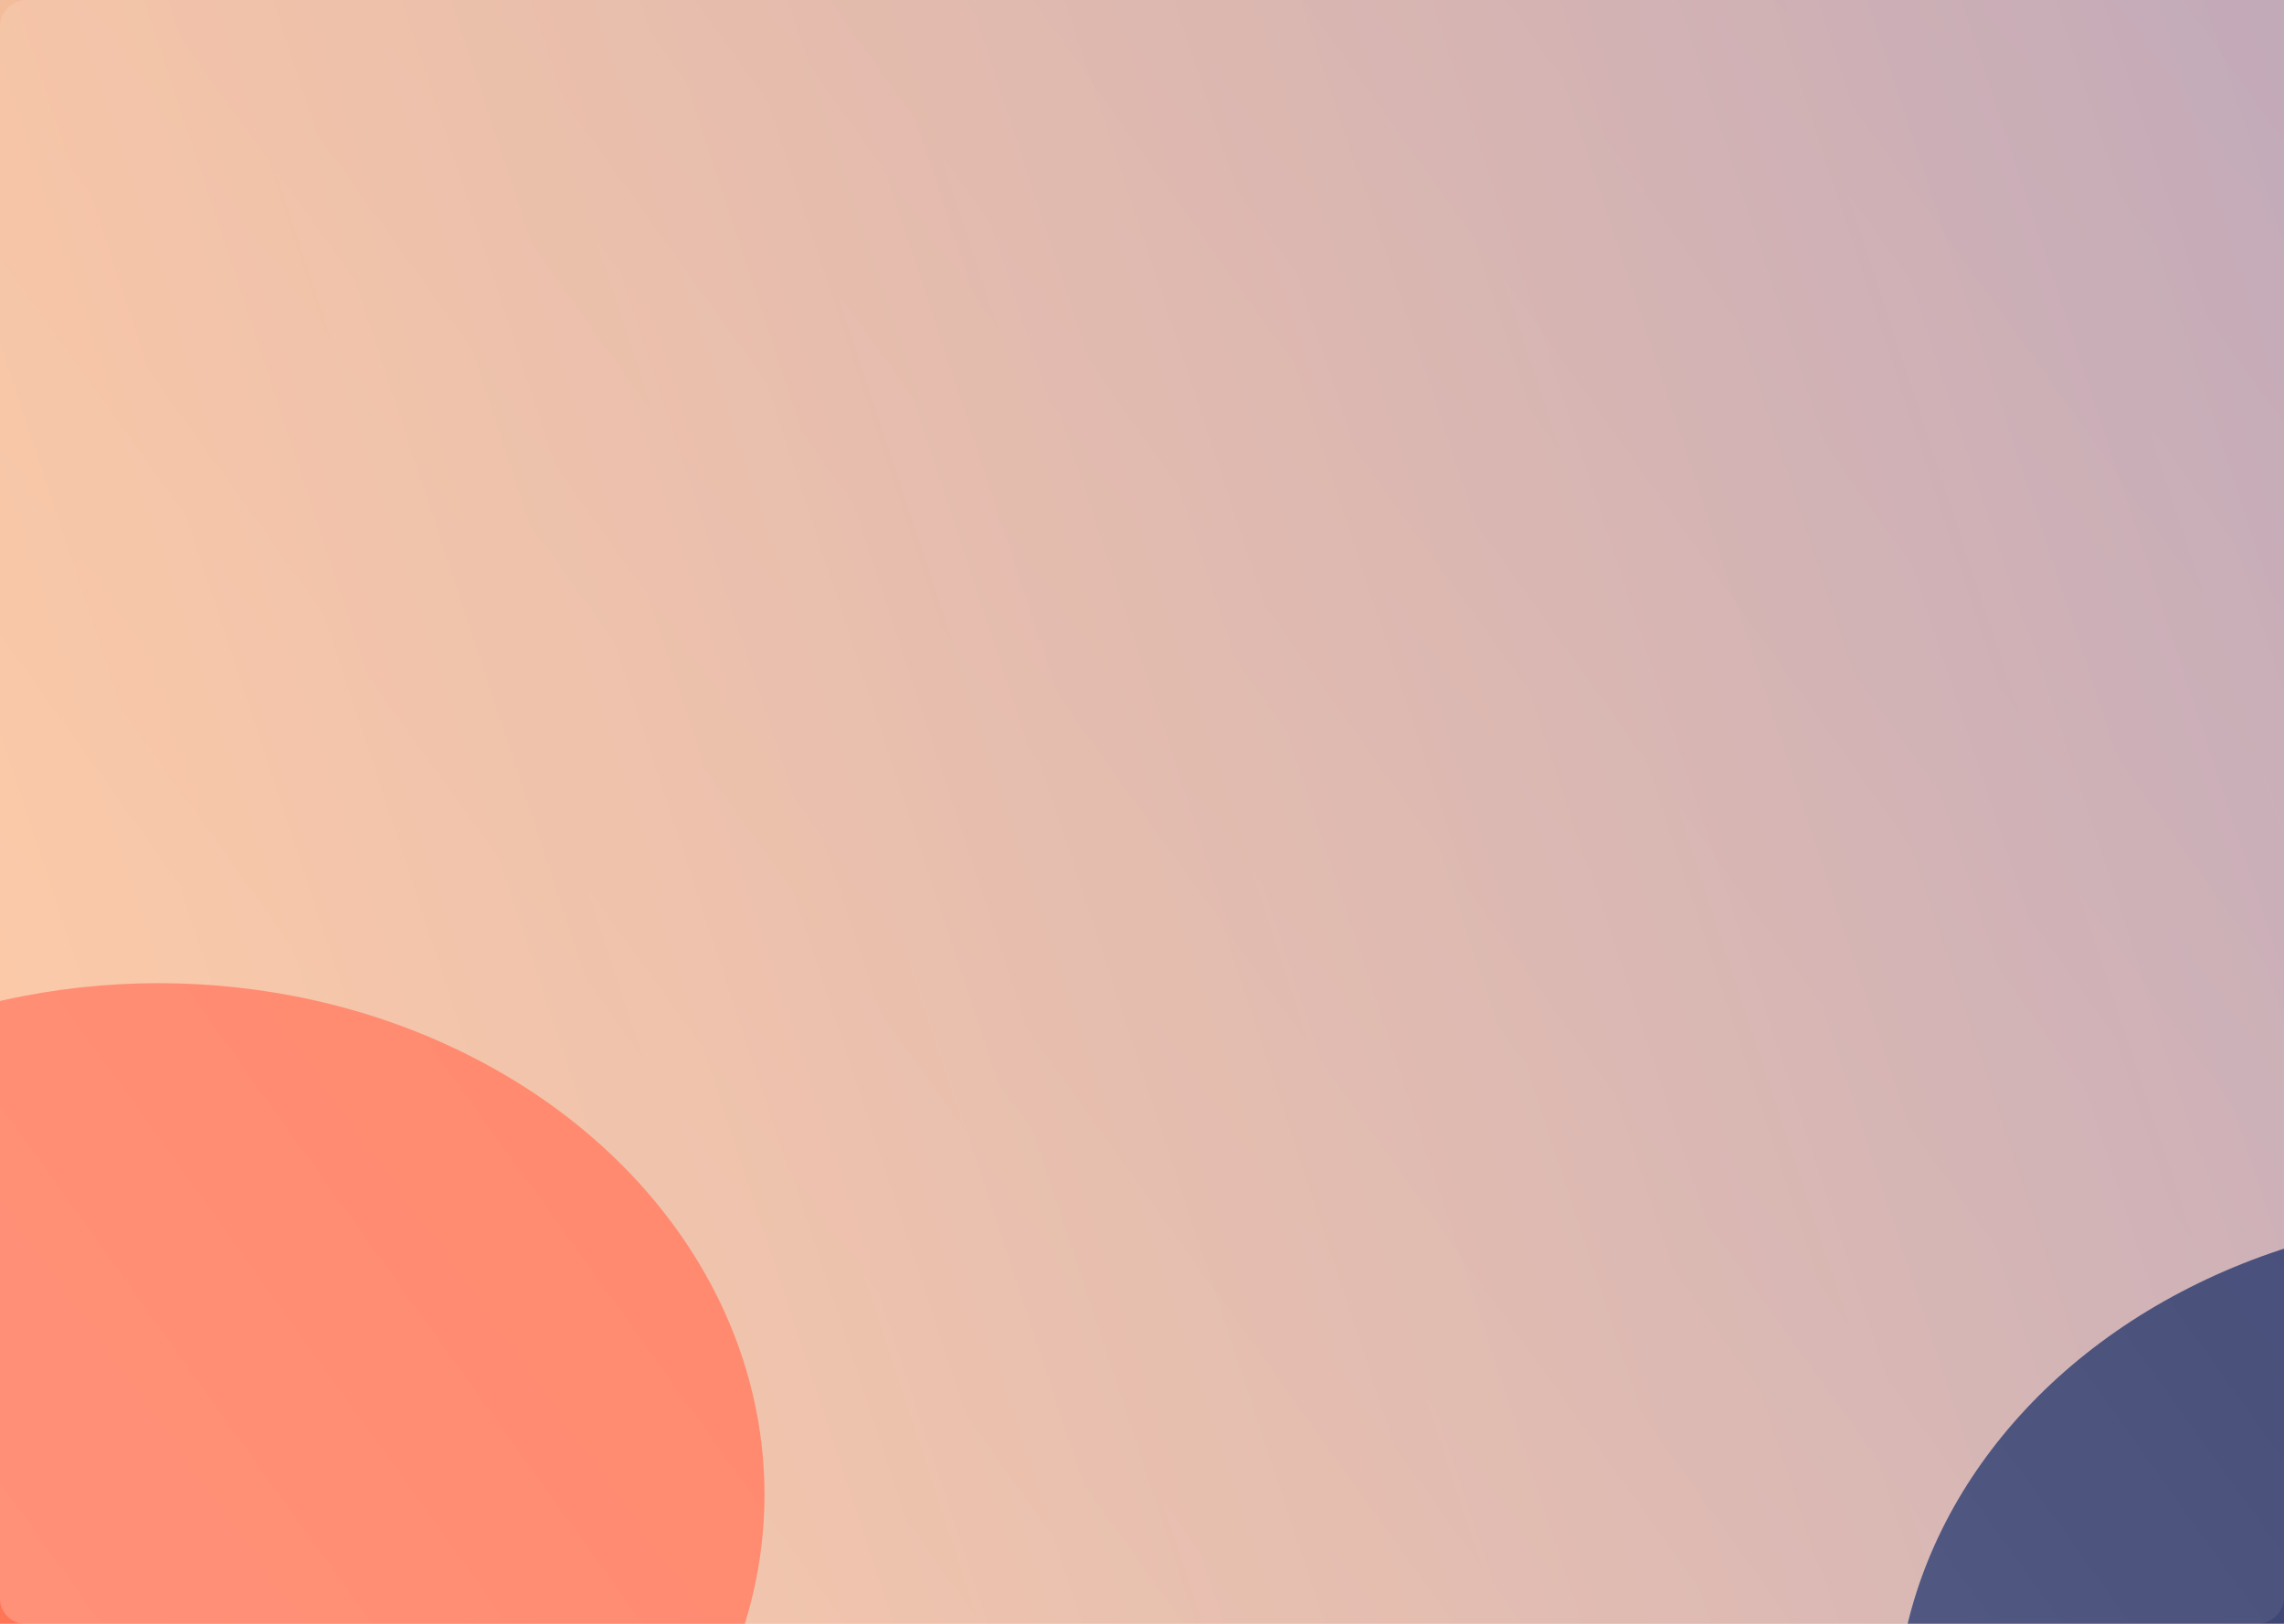 <svg width="1440" height="1024" viewBox="0 0 1440 1024" fill="none" xmlns="http://www.w3.org/2000/svg">
<g clip-path="url(#clip0_7_5)">
<rect width="1440" height="1024" fill="url(#paint0_linear_7_5)"/>
<g style="mix-blend-mode:darken" filter="url(#filter0_f_7_5)">
<ellipse cx="1577" cy="1088.5" rx="382" ry="322.5" fill="#3F4774"/>
</g>
<g style="mix-blend-mode:darken" filter="url(#filter1_f_7_5)">
<ellipse cx="100" cy="942.5" rx="382" ry="322.5" fill="#FF7657"/>
</g>
<g filter="url(#filter2_b_7_5)">
<rect y="1024" width="1024" height="1440" rx="16" transform="rotate(-90 0 1024)" fill="url(#paint1_linear_7_5)" fill-opacity="0.5"/>
</g>
</g>
<defs>
<filter id="filter0_f_7_5" x="531" y="102" width="2092" height="1973" filterUnits="userSpaceOnUse" color-interpolation-filters="sRGB">
<feFlood flood-opacity="0" result="BackgroundImageFix"/>
<feBlend mode="normal" in="SourceGraphic" in2="BackgroundImageFix" result="shape"/>
<feGaussianBlur stdDeviation="332" result="effect1_foregroundBlur_7_5"/>
</filter>
<filter id="filter1_f_7_5" x="-946" y="-44" width="2092" height="1973" filterUnits="userSpaceOnUse" color-interpolation-filters="sRGB">
<feFlood flood-opacity="0" result="BackgroundImageFix"/>
<feBlend mode="normal" in="SourceGraphic" in2="BackgroundImageFix" result="shape"/>
<feGaussianBlur stdDeviation="332" result="effect1_foregroundBlur_7_5"/>
</filter>
<filter id="filter2_b_7_5" x="-50" y="-50" width="1540" height="1124" filterUnits="userSpaceOnUse" color-interpolation-filters="sRGB">
<feFlood flood-opacity="0" result="BackgroundImageFix"/>
<feGaussianBlur in="BackgroundImage" stdDeviation="25"/>
<feComposite in2="SourceAlpha" operator="in" result="effect1_backgroundBlur_7_5"/>
<feBlend mode="normal" in="SourceGraphic" in2="effect1_backgroundBlur_7_5" result="shape"/>
</filter>
<linearGradient id="paint0_linear_7_5" x1="-169.5" y1="562.5" x2="1440" y2="30.5" gradientUnits="userSpaceOnUse">
<stop stop-color="#FFC093"/>
<stop offset="1" stop-color="#C3AAB9"/>
</linearGradient>
<linearGradient id="paint1_linear_7_5" x1="0" y1="1024" x2="1030.05" y2="2459.66" gradientUnits="userSpaceOnUse">
<stop stop-color="white" stop-opacity="0.4"/>
<stop offset="1" stop-color="white" stop-opacity="0"/>
</linearGradient>
<clipPath id="clip0_7_5">
<rect width="1440" height="1024" fill="white"/>
</clipPath>
</defs>
</svg>
